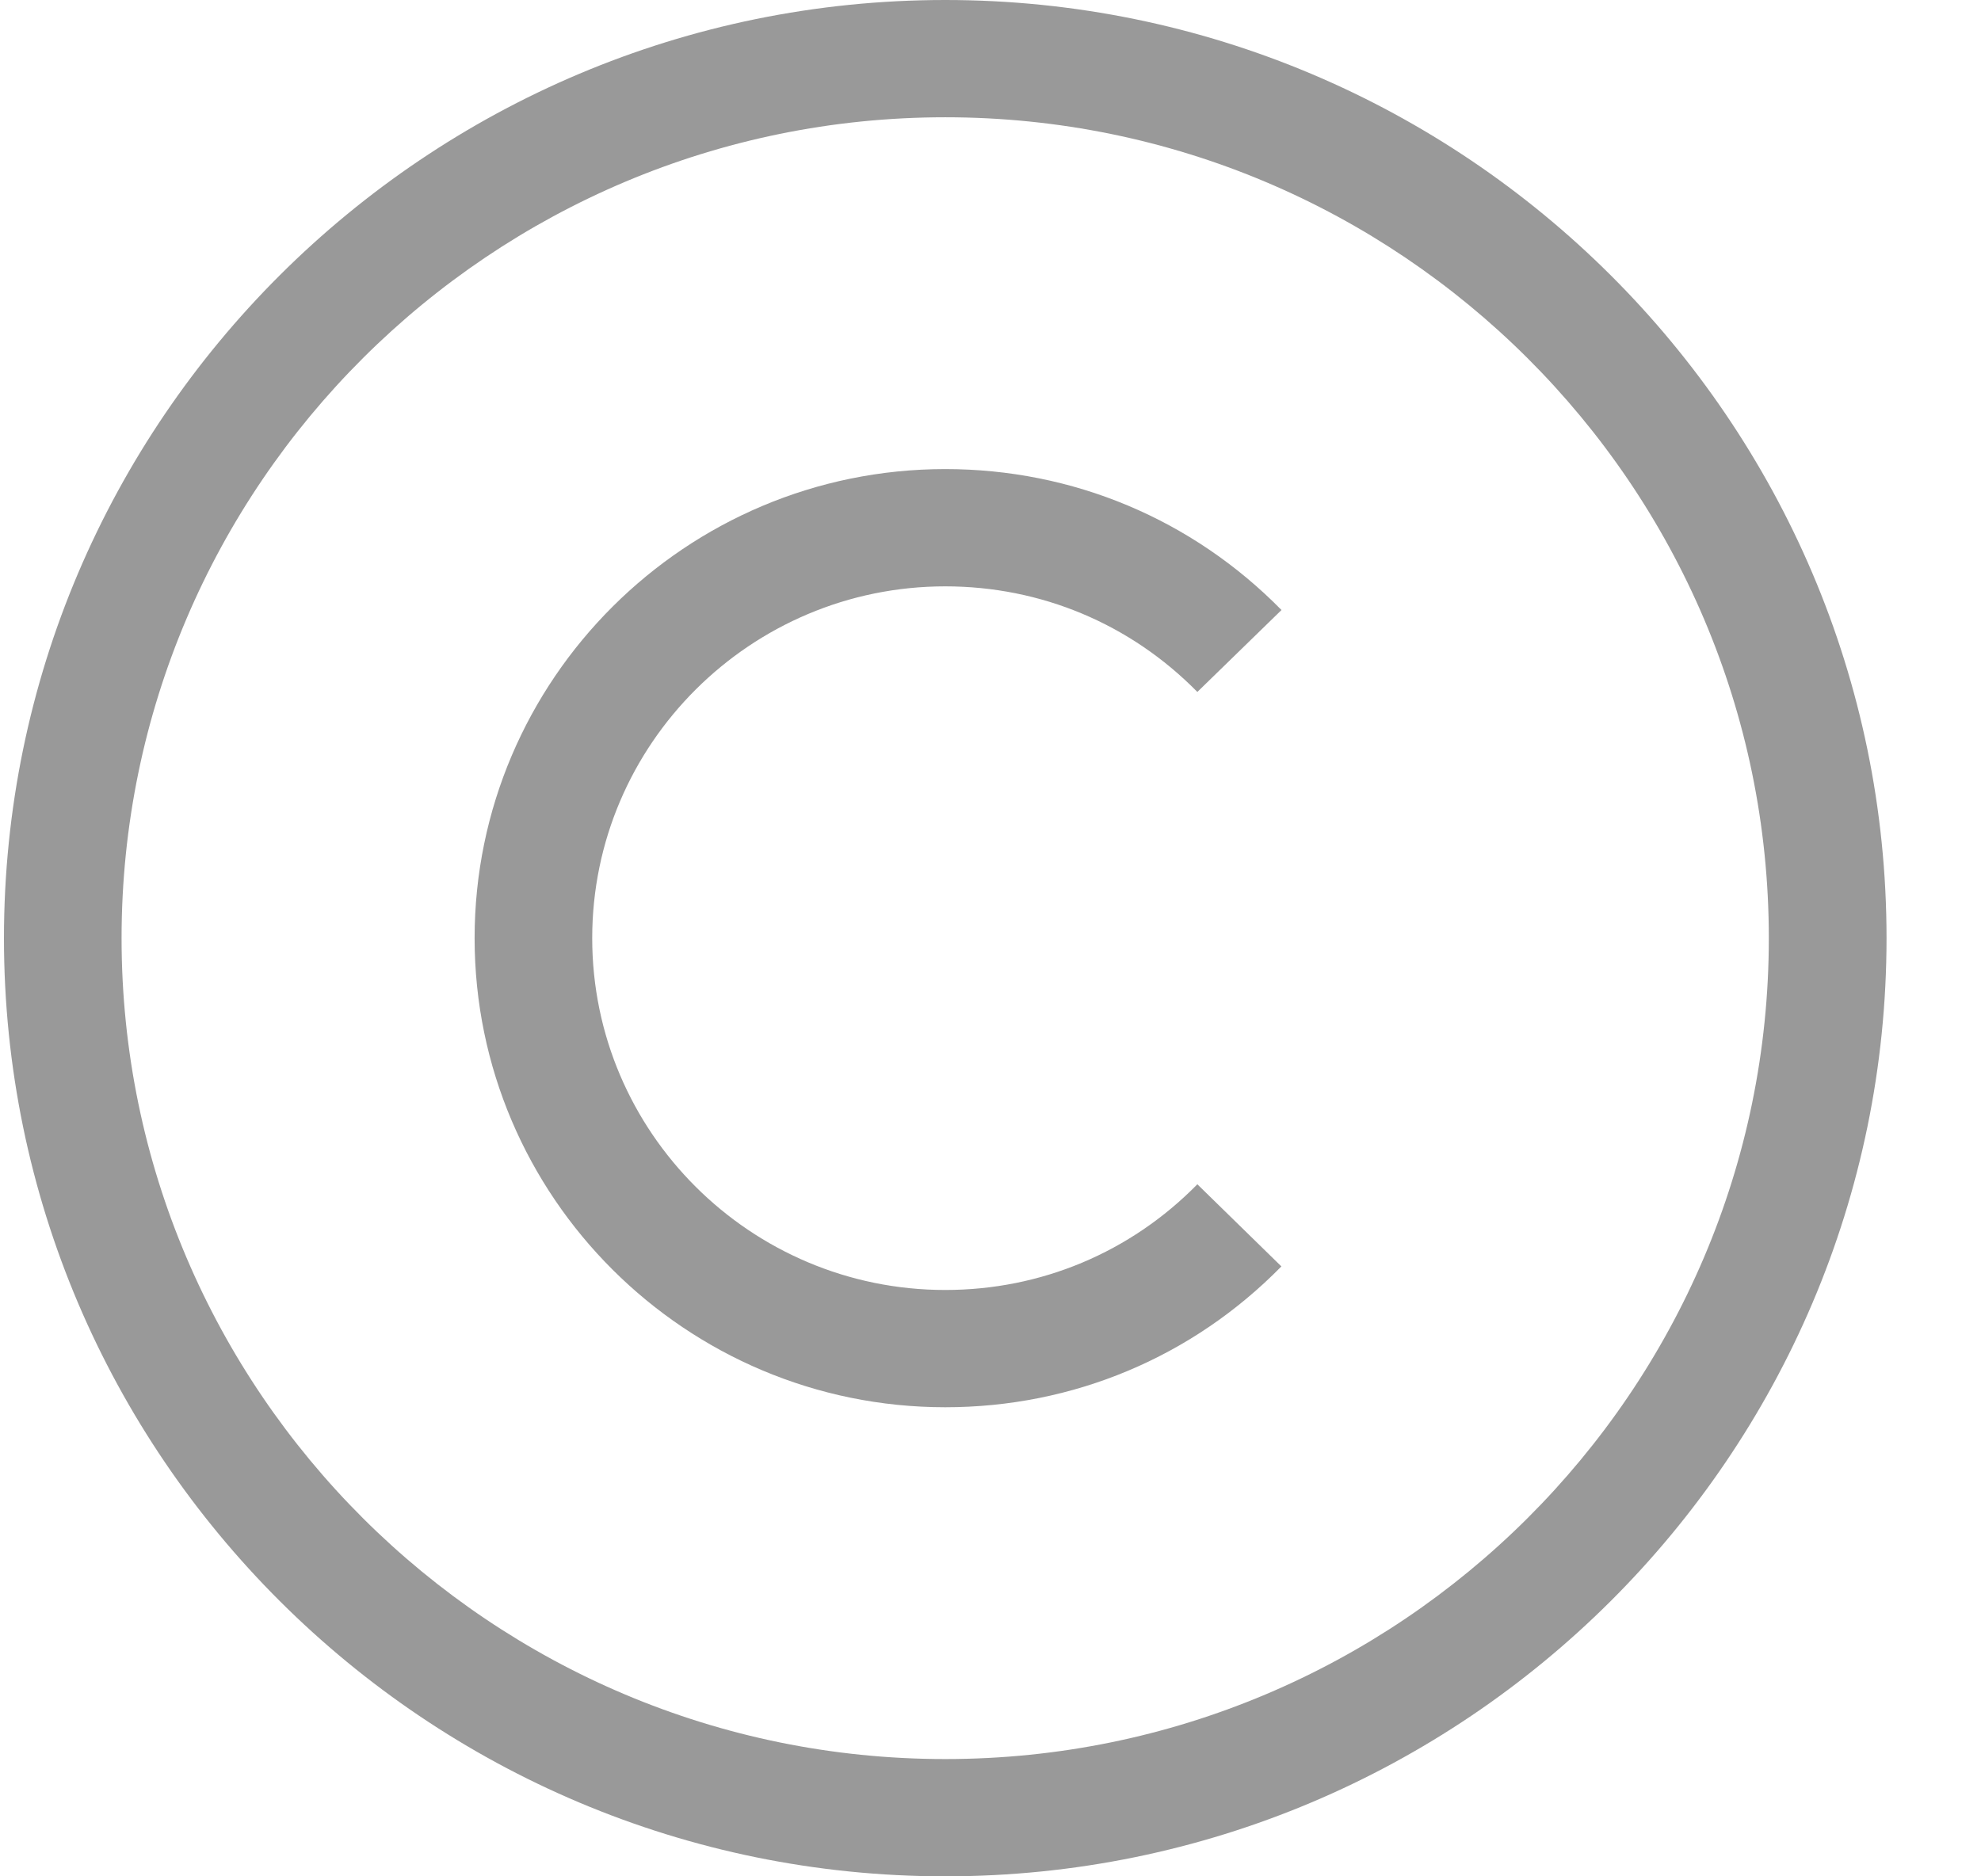<svg width="19" height="18" viewBox="0 0 19 18" fill="none" xmlns="http://www.w3.org/2000/svg">
<g clip-path="url(#clip0)">
<path d="M9.066 18C4.088 18 0.038 13.963 0.038 9C0.038 4.037 4.088 0 9.066 0C14.044 0 18.094 4.037 18.094 9C18.094 13.963 14.044 18 9.066 18ZM9.066 1.125C4.71 1.125 1.166 4.658 1.166 9C1.166 13.342 4.71 16.875 9.066 16.875C13.422 16.875 16.965 13.342 16.965 9C16.965 4.658 13.422 1.125 9.066 1.125Z" fill="#999999"/>
<path d="M9.066 13.5C6.577 13.5 4.552 11.481 4.552 9C4.552 6.519 6.577 4.5 9.066 4.5C10.289 4.5 11.434 4.98 12.291 5.852L11.484 6.638C10.842 5.985 9.984 5.625 9.066 5.625C7.199 5.625 5.68 7.139 5.68 9C5.68 10.861 7.199 12.375 9.066 12.375C9.983 12.375 10.842 12.015 11.484 11.361L12.29 12.149C11.434 13.021 10.289 13.5 9.066 13.5Z" fill="#999999"/>
</g>
<defs>
<clipPath id="clip0">
<rect width="18.056" height="18" fill="white" transform="translate(0.038)"/>
</clipPath>
</defs>
</svg>
